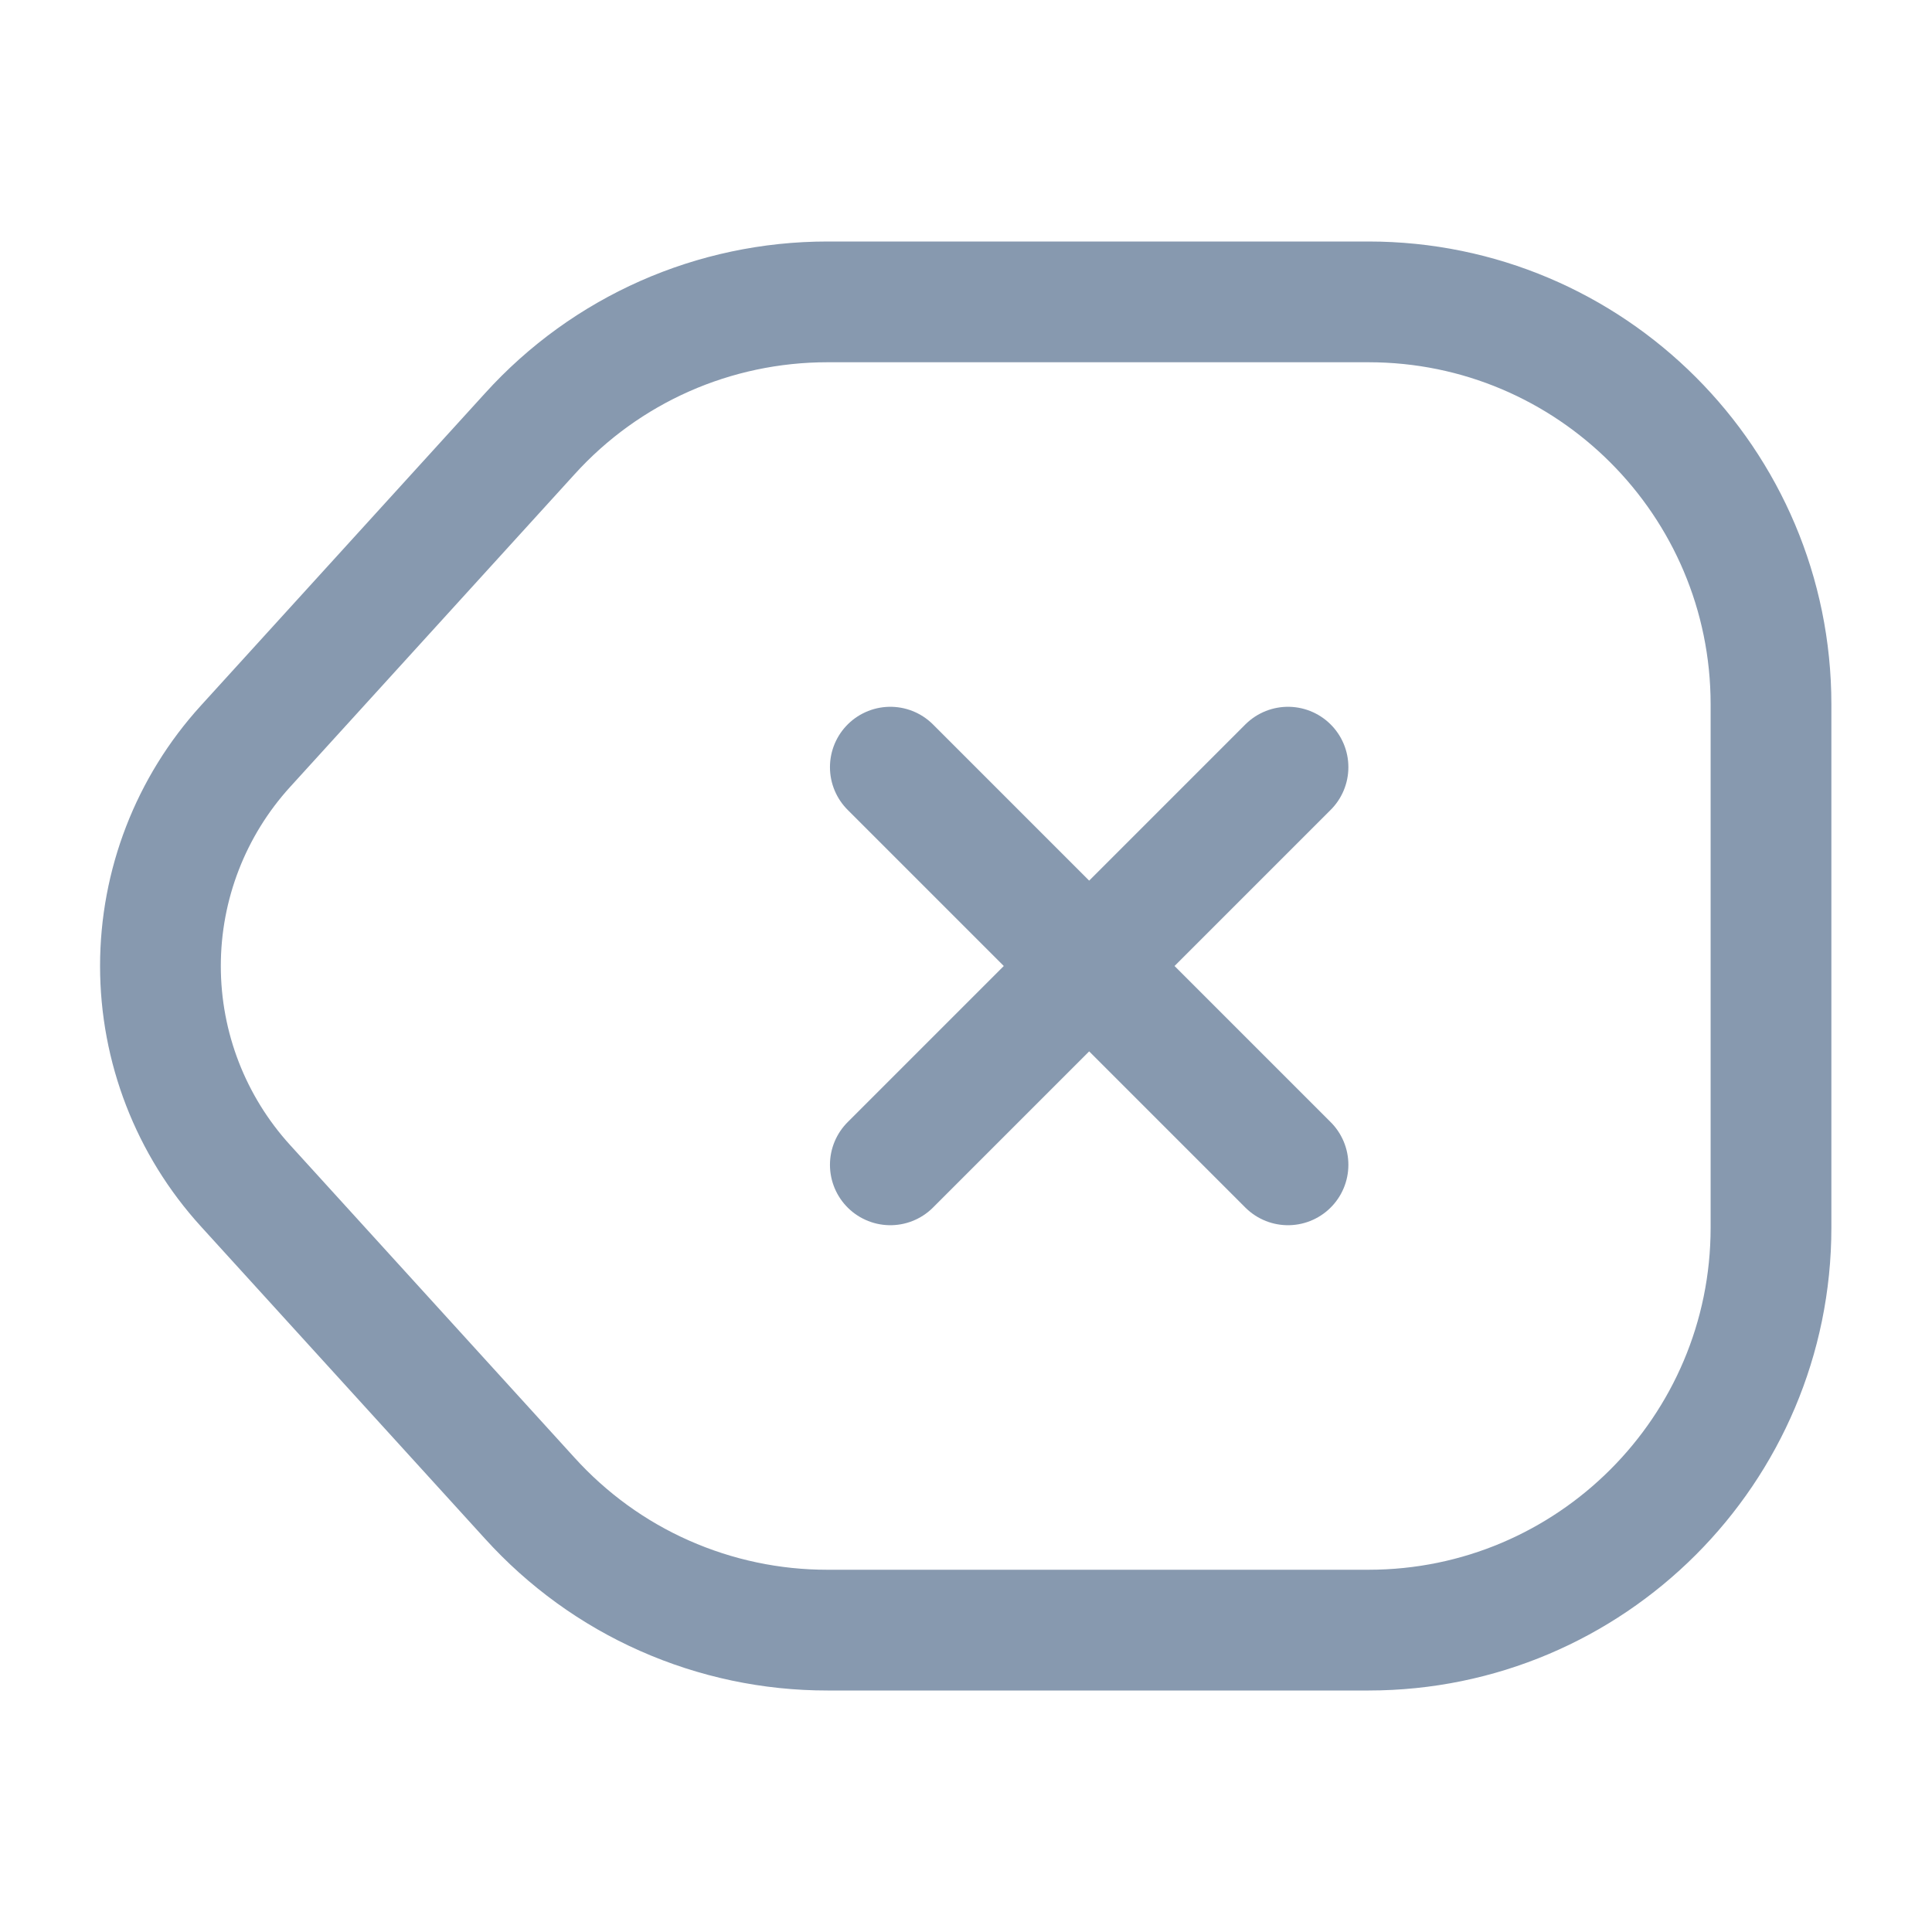 <svg width="24" height="24" viewBox="0 0 24 24" fill="none" xmlns="http://www.w3.org/2000/svg">
<path d="M10.28 20.25H17C19.76 20.25 22 18.01 22 15.25V8.75C22 5.99 19.76 3.75 17 3.75H10.28C8.87 3.75 7.53 4.34 6.58 5.39L3.05 9.27C2.37 10.017 1.993 10.99 1.993 12C1.993 13.01 2.37 13.983 3.05 14.73L6.58 18.61C7.048 19.127 7.618 19.541 8.256 19.823C8.893 20.105 9.583 20.251 10.28 20.25Z" stroke="#8799AF" stroke-width="1.5" stroke-linecap="round" stroke-linejoin="round"/>
<path d="M16 14.47L11.06 9.53M11.06 14.47L16 9.53" stroke="#8799AF" stroke-width="1.5" stroke-linecap="round"/>
</svg>
